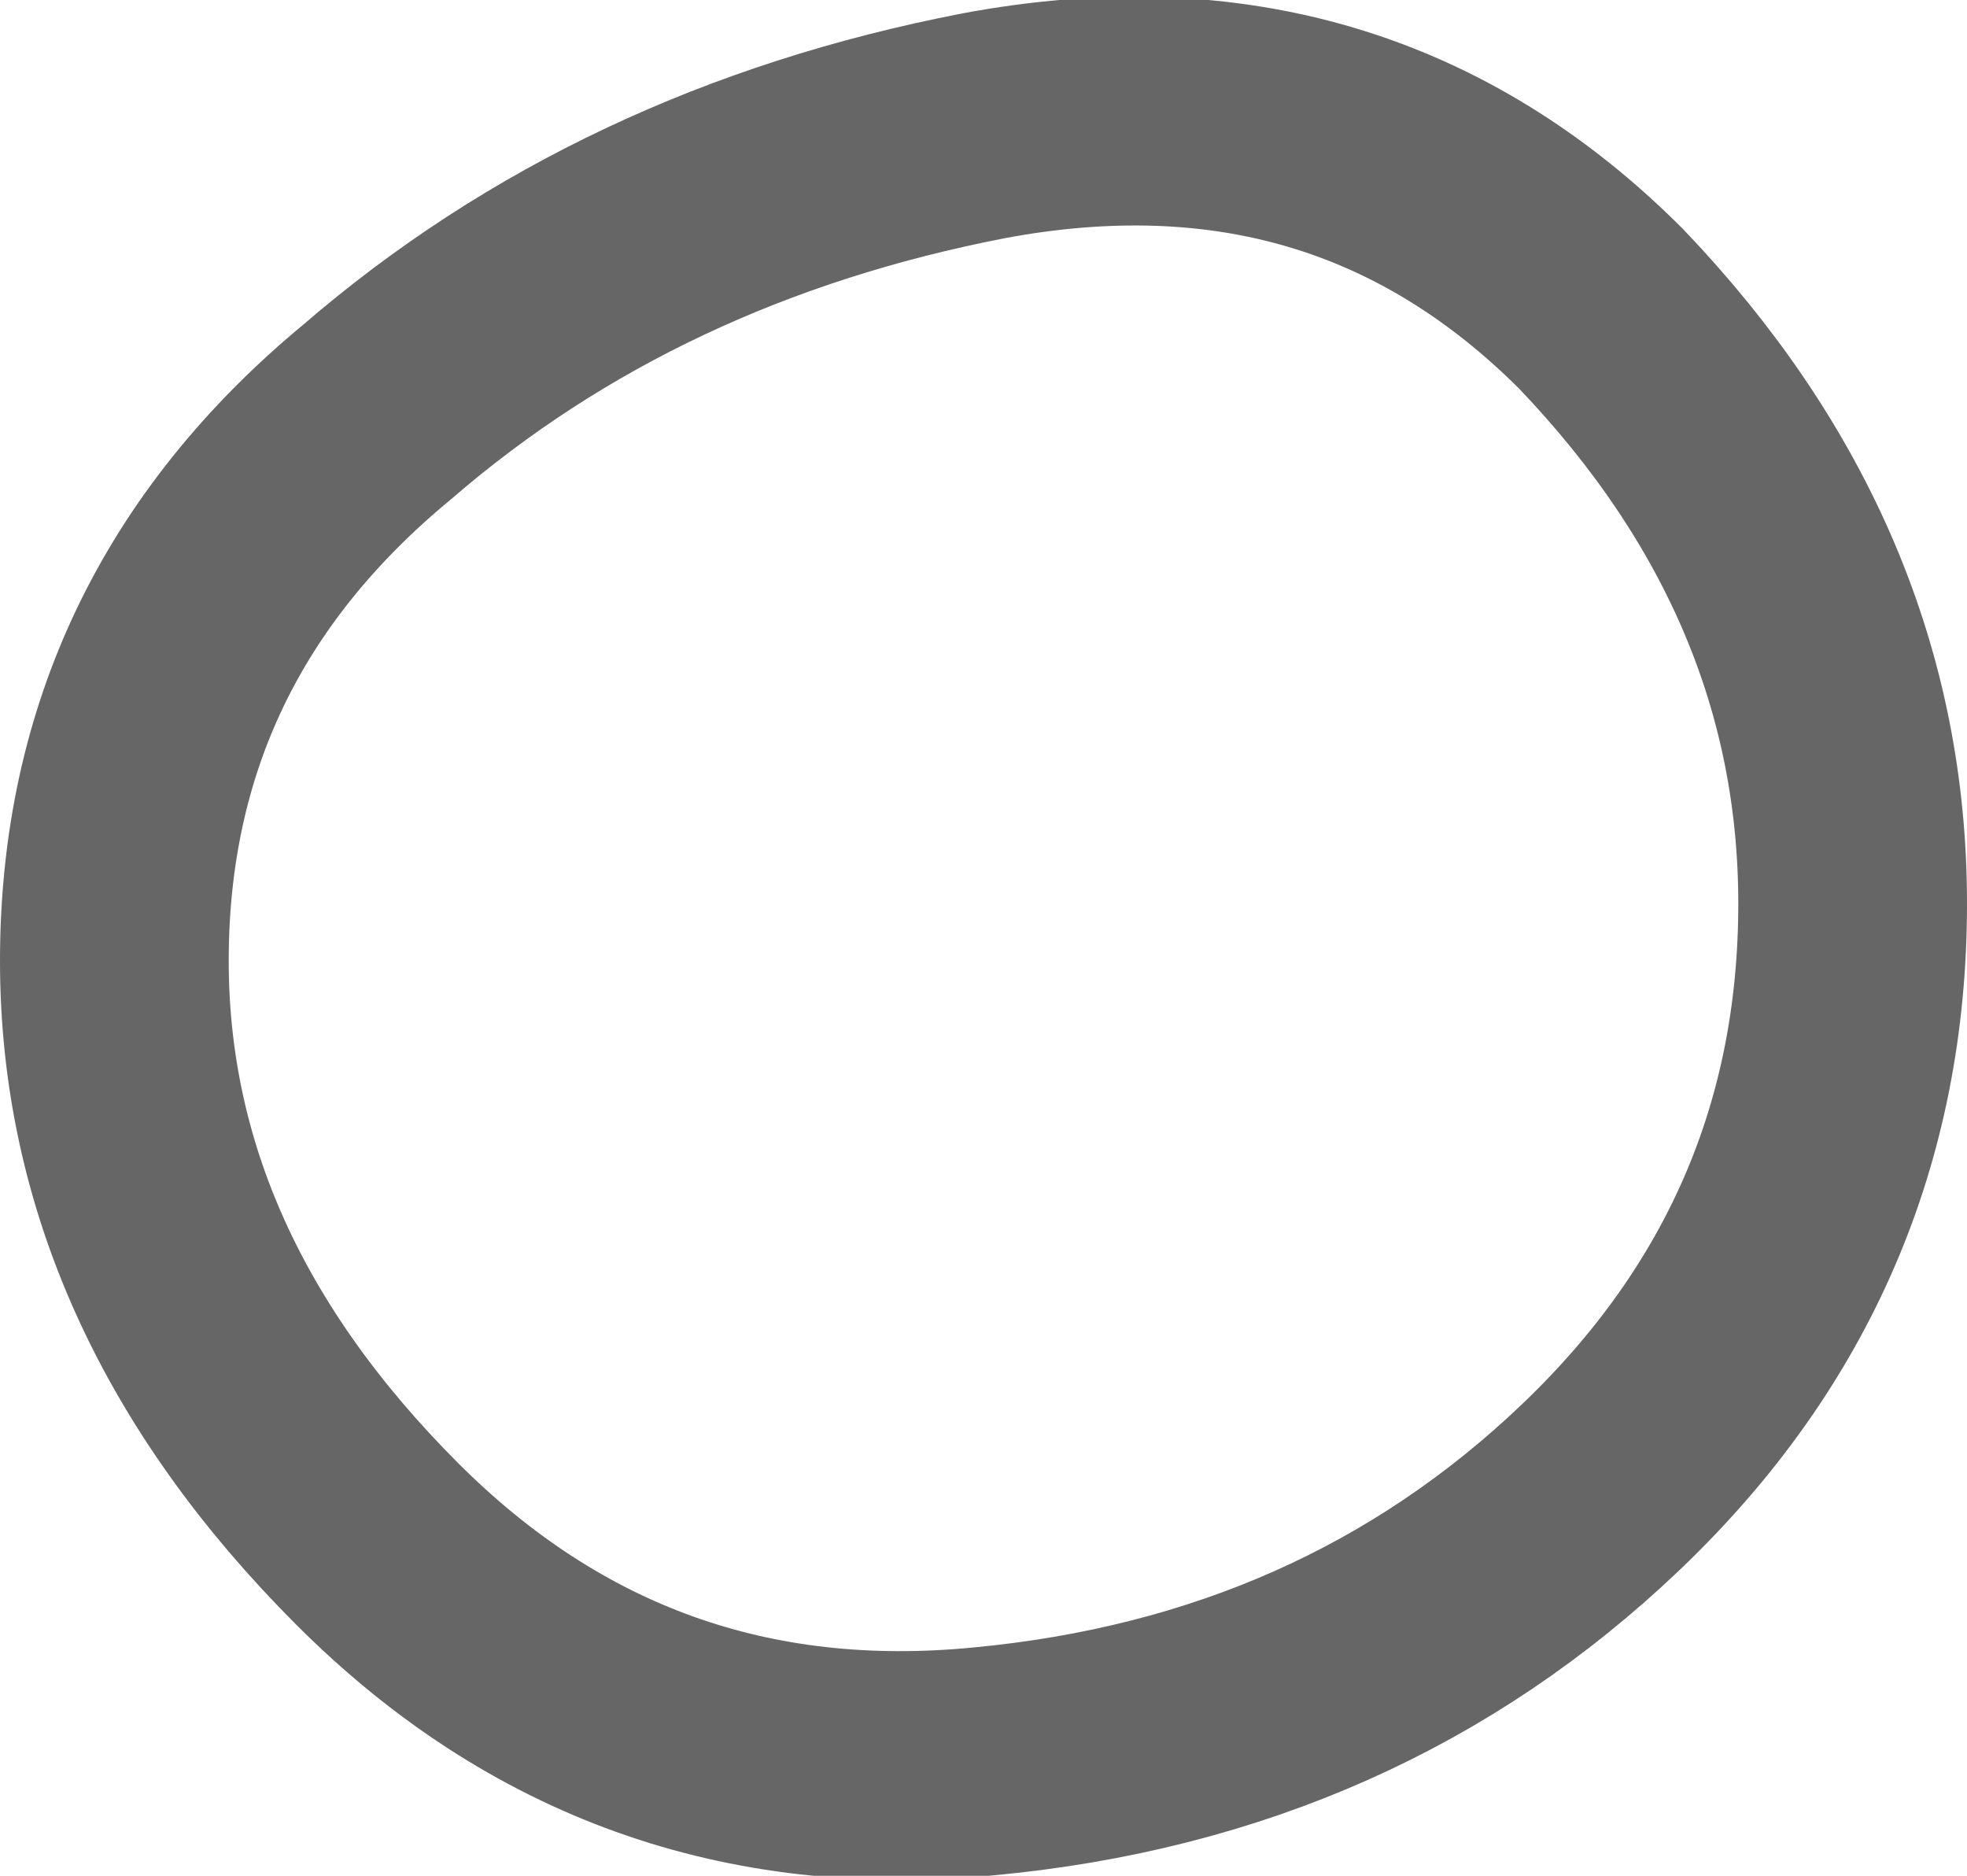 <?xml version="1.0" encoding="UTF-8" standalone="no"?>
<svg xmlns:xlink="http://www.w3.org/1999/xlink" height="8.2px" width="8.6px" xmlns="http://www.w3.org/2000/svg">
  <g transform="matrix(1.0, 0.0, 0.0, 1.0, 4.3, 4.1)">
    <path d="M3.8 -0.15 Q3.8 1.35 2.7 2.4 1.6 3.45 0.0 3.6 -1.55 3.75 -2.65 2.65 -3.8 1.5 -3.8 0.1 -3.8 -1.35 -2.65 -2.3 -1.55 -3.25 0.0 -3.55 1.6 -3.85 2.7 -2.75 3.8 -1.6 3.8 -0.15" fill="#ffffff" fill-opacity="0.0" fill-rule="evenodd" stroke="none"/>
    <path d="M3.8 -0.15 Q3.8 1.35 2.7 2.4 1.6 3.45 0.0 3.6 -1.55 3.75 -2.65 2.65 -3.8 1.5 -3.8 0.1 -3.8 -1.35 -2.65 -2.3 -1.55 -3.25 0.0 -3.55 1.6 -3.85 2.7 -2.75 3.8 -1.6 3.8 -0.15 Z" fill="none" stroke="#000000" stroke-linecap="round" stroke-linejoin="round" stroke-opacity="0.6" stroke-width="1.0"/>
  </g>
</svg>
